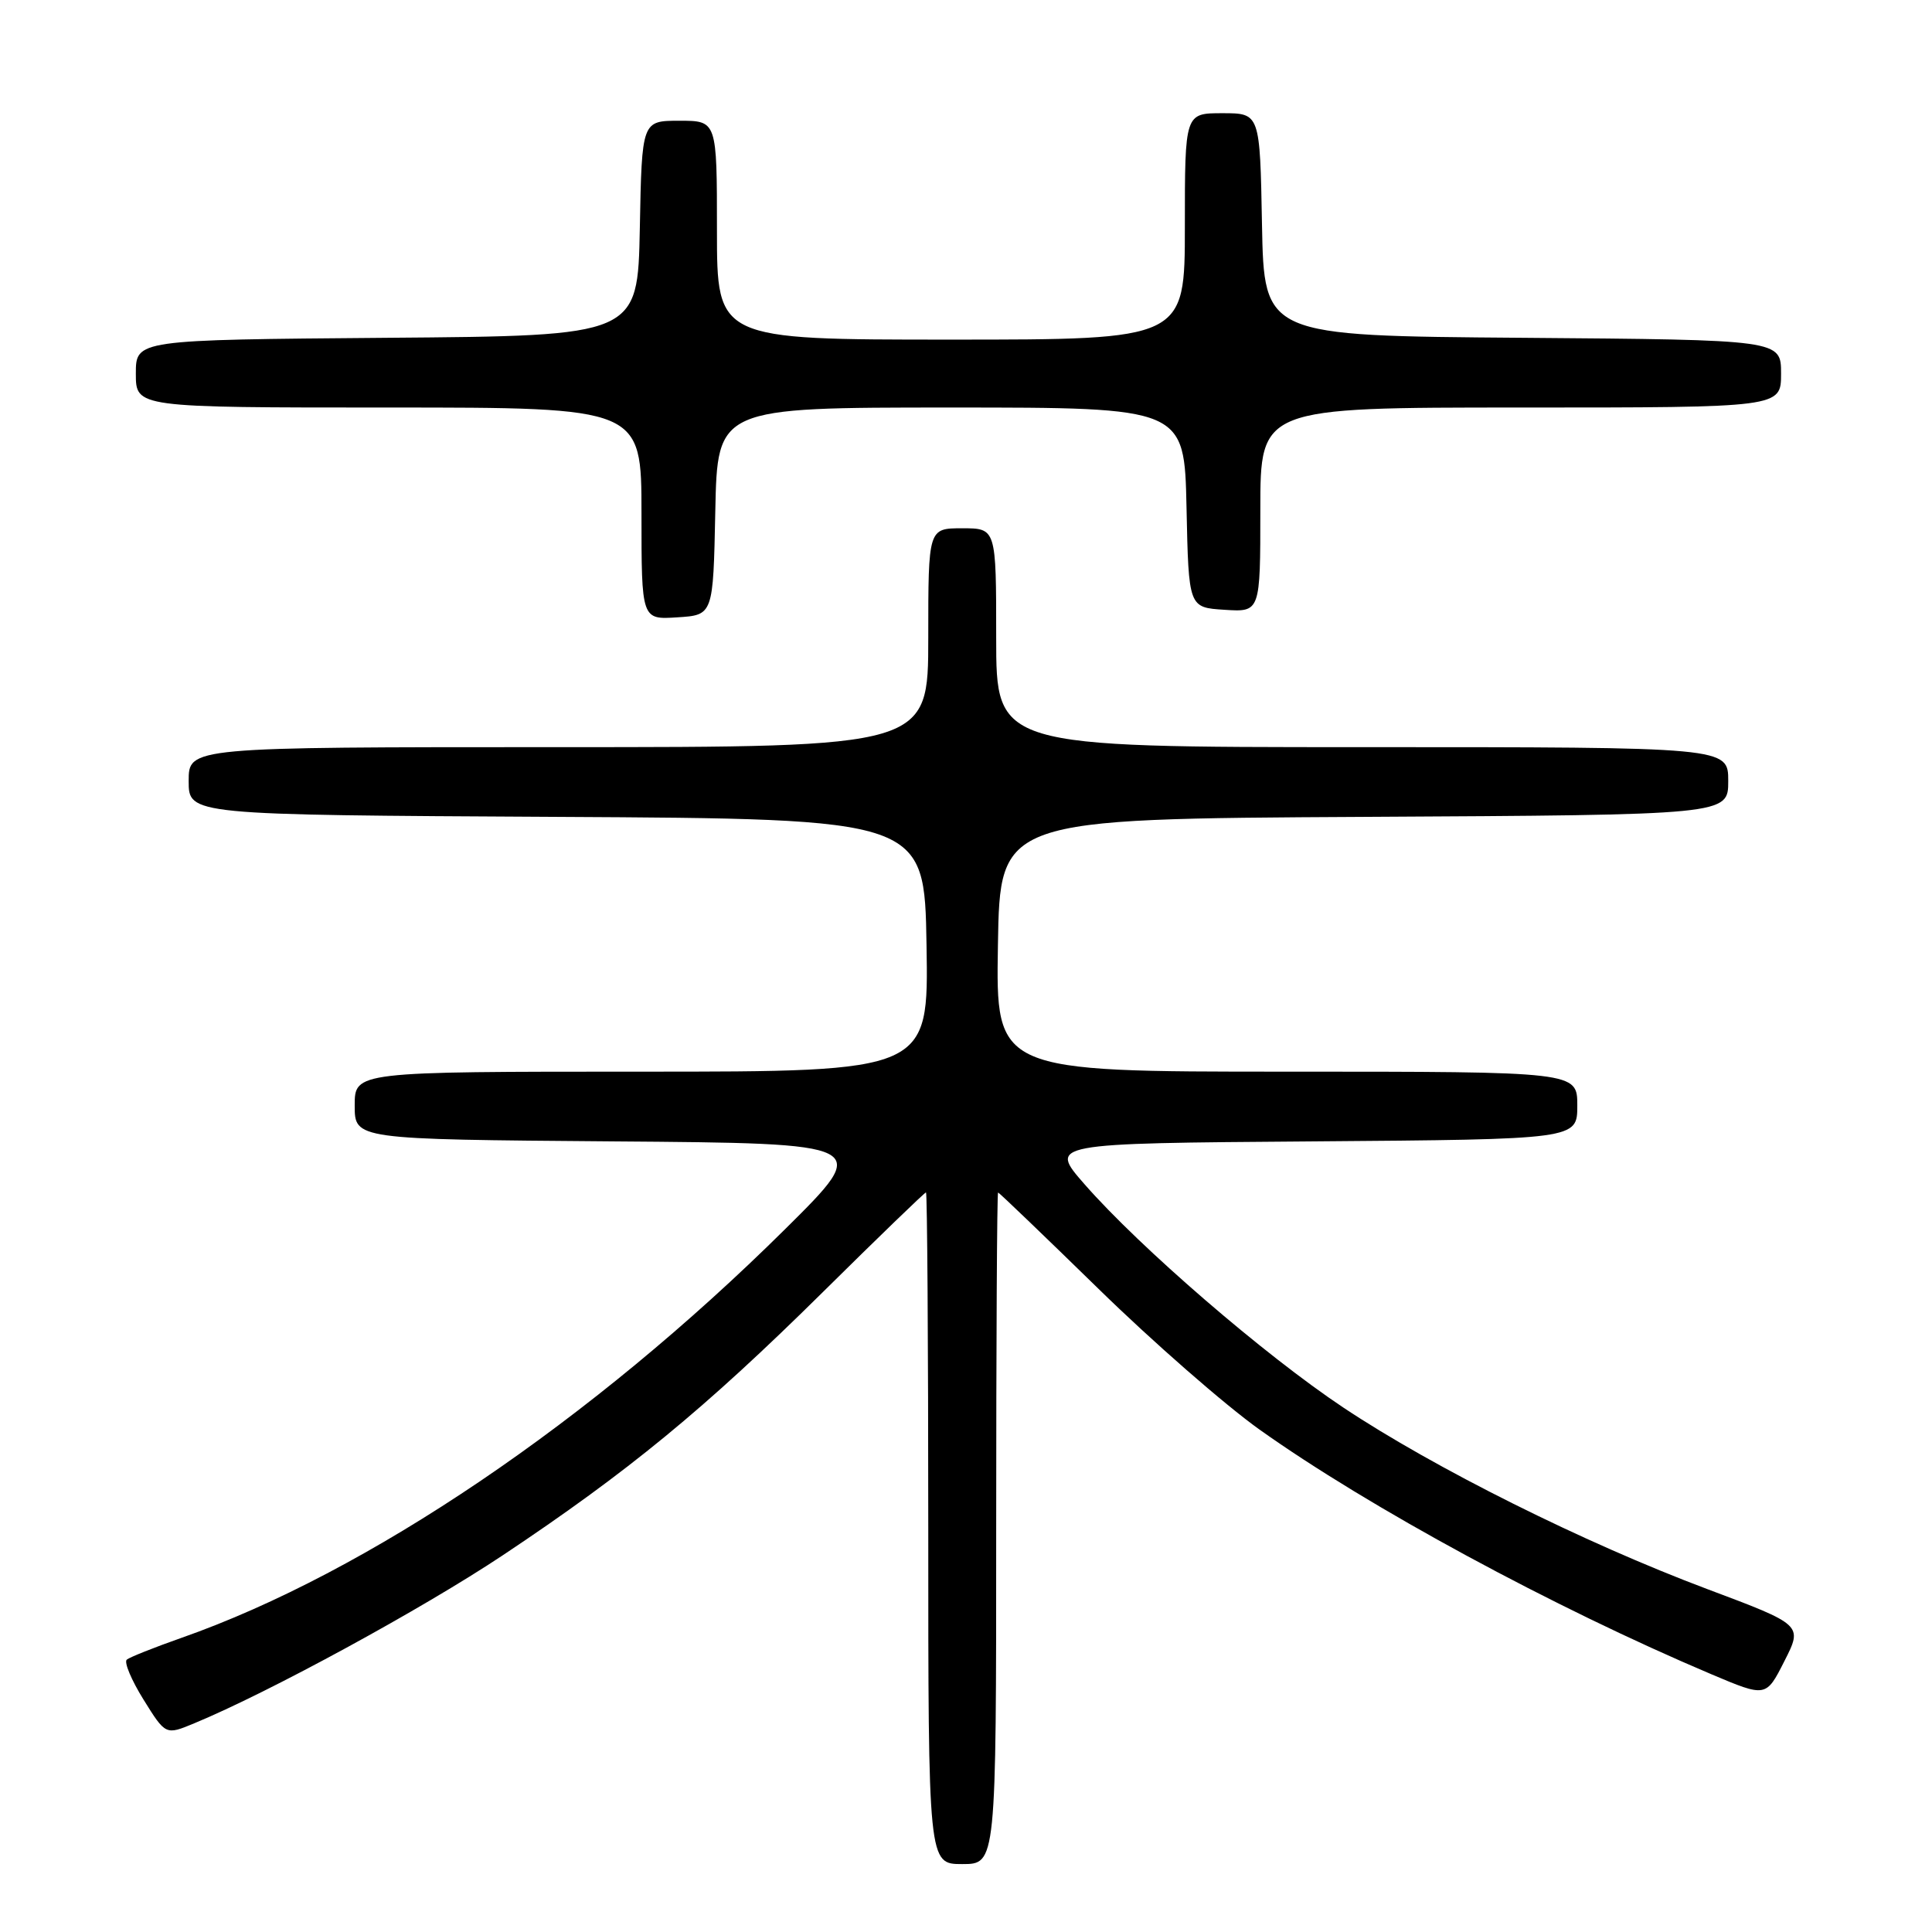<?xml version="1.0" encoding="UTF-8" standalone="no"?>
<!DOCTYPE svg PUBLIC "-//W3C//DTD SVG 1.1//EN" "http://www.w3.org/Graphics/SVG/1.1/DTD/svg11.dtd" >
<svg xmlns="http://www.w3.org/2000/svg" xmlns:xlink="http://www.w3.org/1999/xlink" version="1.1" viewBox="0 0 256 256">
 <g >
 <path fill="currentColor"
d=" M 132.00 202.50 C 132.00 178.02 132.11 158.01 132.25 158.01 C 132.39 158.02 138.37 163.76 145.54 170.76 C 152.71 177.77 162.31 186.16 166.87 189.41 C 181.36 199.73 205.87 213.00 226.75 221.84 C 234.01 224.91 234.01 224.91 236.44 220.11 C 238.88 215.31 238.88 215.31 226.19 210.55 C 209.87 204.42 190.05 194.53 178.00 186.51 C 167.54 179.54 151.06 165.32 143.70 156.91 C 138.97 151.50 138.97 151.50 173.98 151.24 C 209.00 150.97 209.00 150.97 209.00 146.49 C 209.00 142.00 209.00 142.00 170.48 142.00 C 131.95 142.00 131.95 142.00 132.23 125.25 C 132.50 108.50 132.50 108.50 180.75 108.24 C 229.00 107.98 229.00 107.98 229.00 103.49 C 229.00 99.00 229.00 99.00 180.50 99.00 C 132.00 99.00 132.00 99.00 132.00 84.50 C 132.00 70.00 132.00 70.00 127.50 70.00 C 123.00 70.00 123.00 70.00 123.00 84.50 C 123.00 99.00 123.00 99.00 74.00 99.00 C 25.00 99.00 25.00 99.00 25.00 103.49 C 25.00 107.98 25.00 107.98 73.75 108.24 C 122.50 108.50 122.50 108.50 122.77 125.25 C 123.05 142.00 123.05 142.00 85.02 142.00 C 47.00 142.00 47.00 142.00 47.00 146.49 C 47.00 150.97 47.00 150.97 81.25 151.24 C 115.50 151.50 115.50 151.50 104.05 162.85 C 78.40 188.27 48.70 208.38 24.00 217.04 C 20.42 218.30 17.18 219.59 16.80 219.91 C 16.41 220.24 17.41 222.62 19.02 225.21 C 21.95 229.92 21.95 229.92 25.73 228.35 C 35.64 224.25 55.96 213.18 66.64 206.07 C 83.20 195.04 93.38 186.68 108.95 171.29 C 116.34 163.98 122.53 158.00 122.70 158.00 C 122.86 158.00 123.00 178.02 123.00 202.50 C 123.00 247.00 123.00 247.00 127.50 247.00 C 132.00 247.00 132.00 247.00 132.00 202.50 Z  M 94.78 67.75 C 95.06 54.00 95.06 54.00 126.00 54.00 C 156.94 54.00 156.94 54.00 157.22 67.25 C 157.50 80.50 157.50 80.50 162.25 80.80 C 167.00 81.11 167.00 81.11 167.00 67.55 C 167.00 54.00 167.00 54.00 201.50 54.00 C 236.00 54.00 236.00 54.00 236.00 49.51 C 236.00 45.03 236.00 45.03 201.75 44.76 C 167.50 44.50 167.50 44.50 167.22 29.75 C 166.95 15.00 166.95 15.00 161.97 15.00 C 157.00 15.00 157.00 15.00 157.00 30.00 C 157.00 45.00 157.00 45.00 126.00 45.00 C 95.00 45.00 95.00 45.00 95.00 30.50 C 95.00 16.00 95.00 16.00 90.03 16.00 C 85.05 16.00 85.05 16.00 84.78 30.25 C 84.50 44.50 84.50 44.50 51.25 44.76 C 18.00 45.03 18.00 45.03 18.00 49.51 C 18.00 54.00 18.00 54.00 51.50 54.00 C 85.00 54.00 85.00 54.00 85.00 68.05 C 85.00 82.11 85.00 82.11 89.75 81.80 C 94.50 81.50 94.50 81.50 94.78 67.75 Z "/>
</g>
</svg>